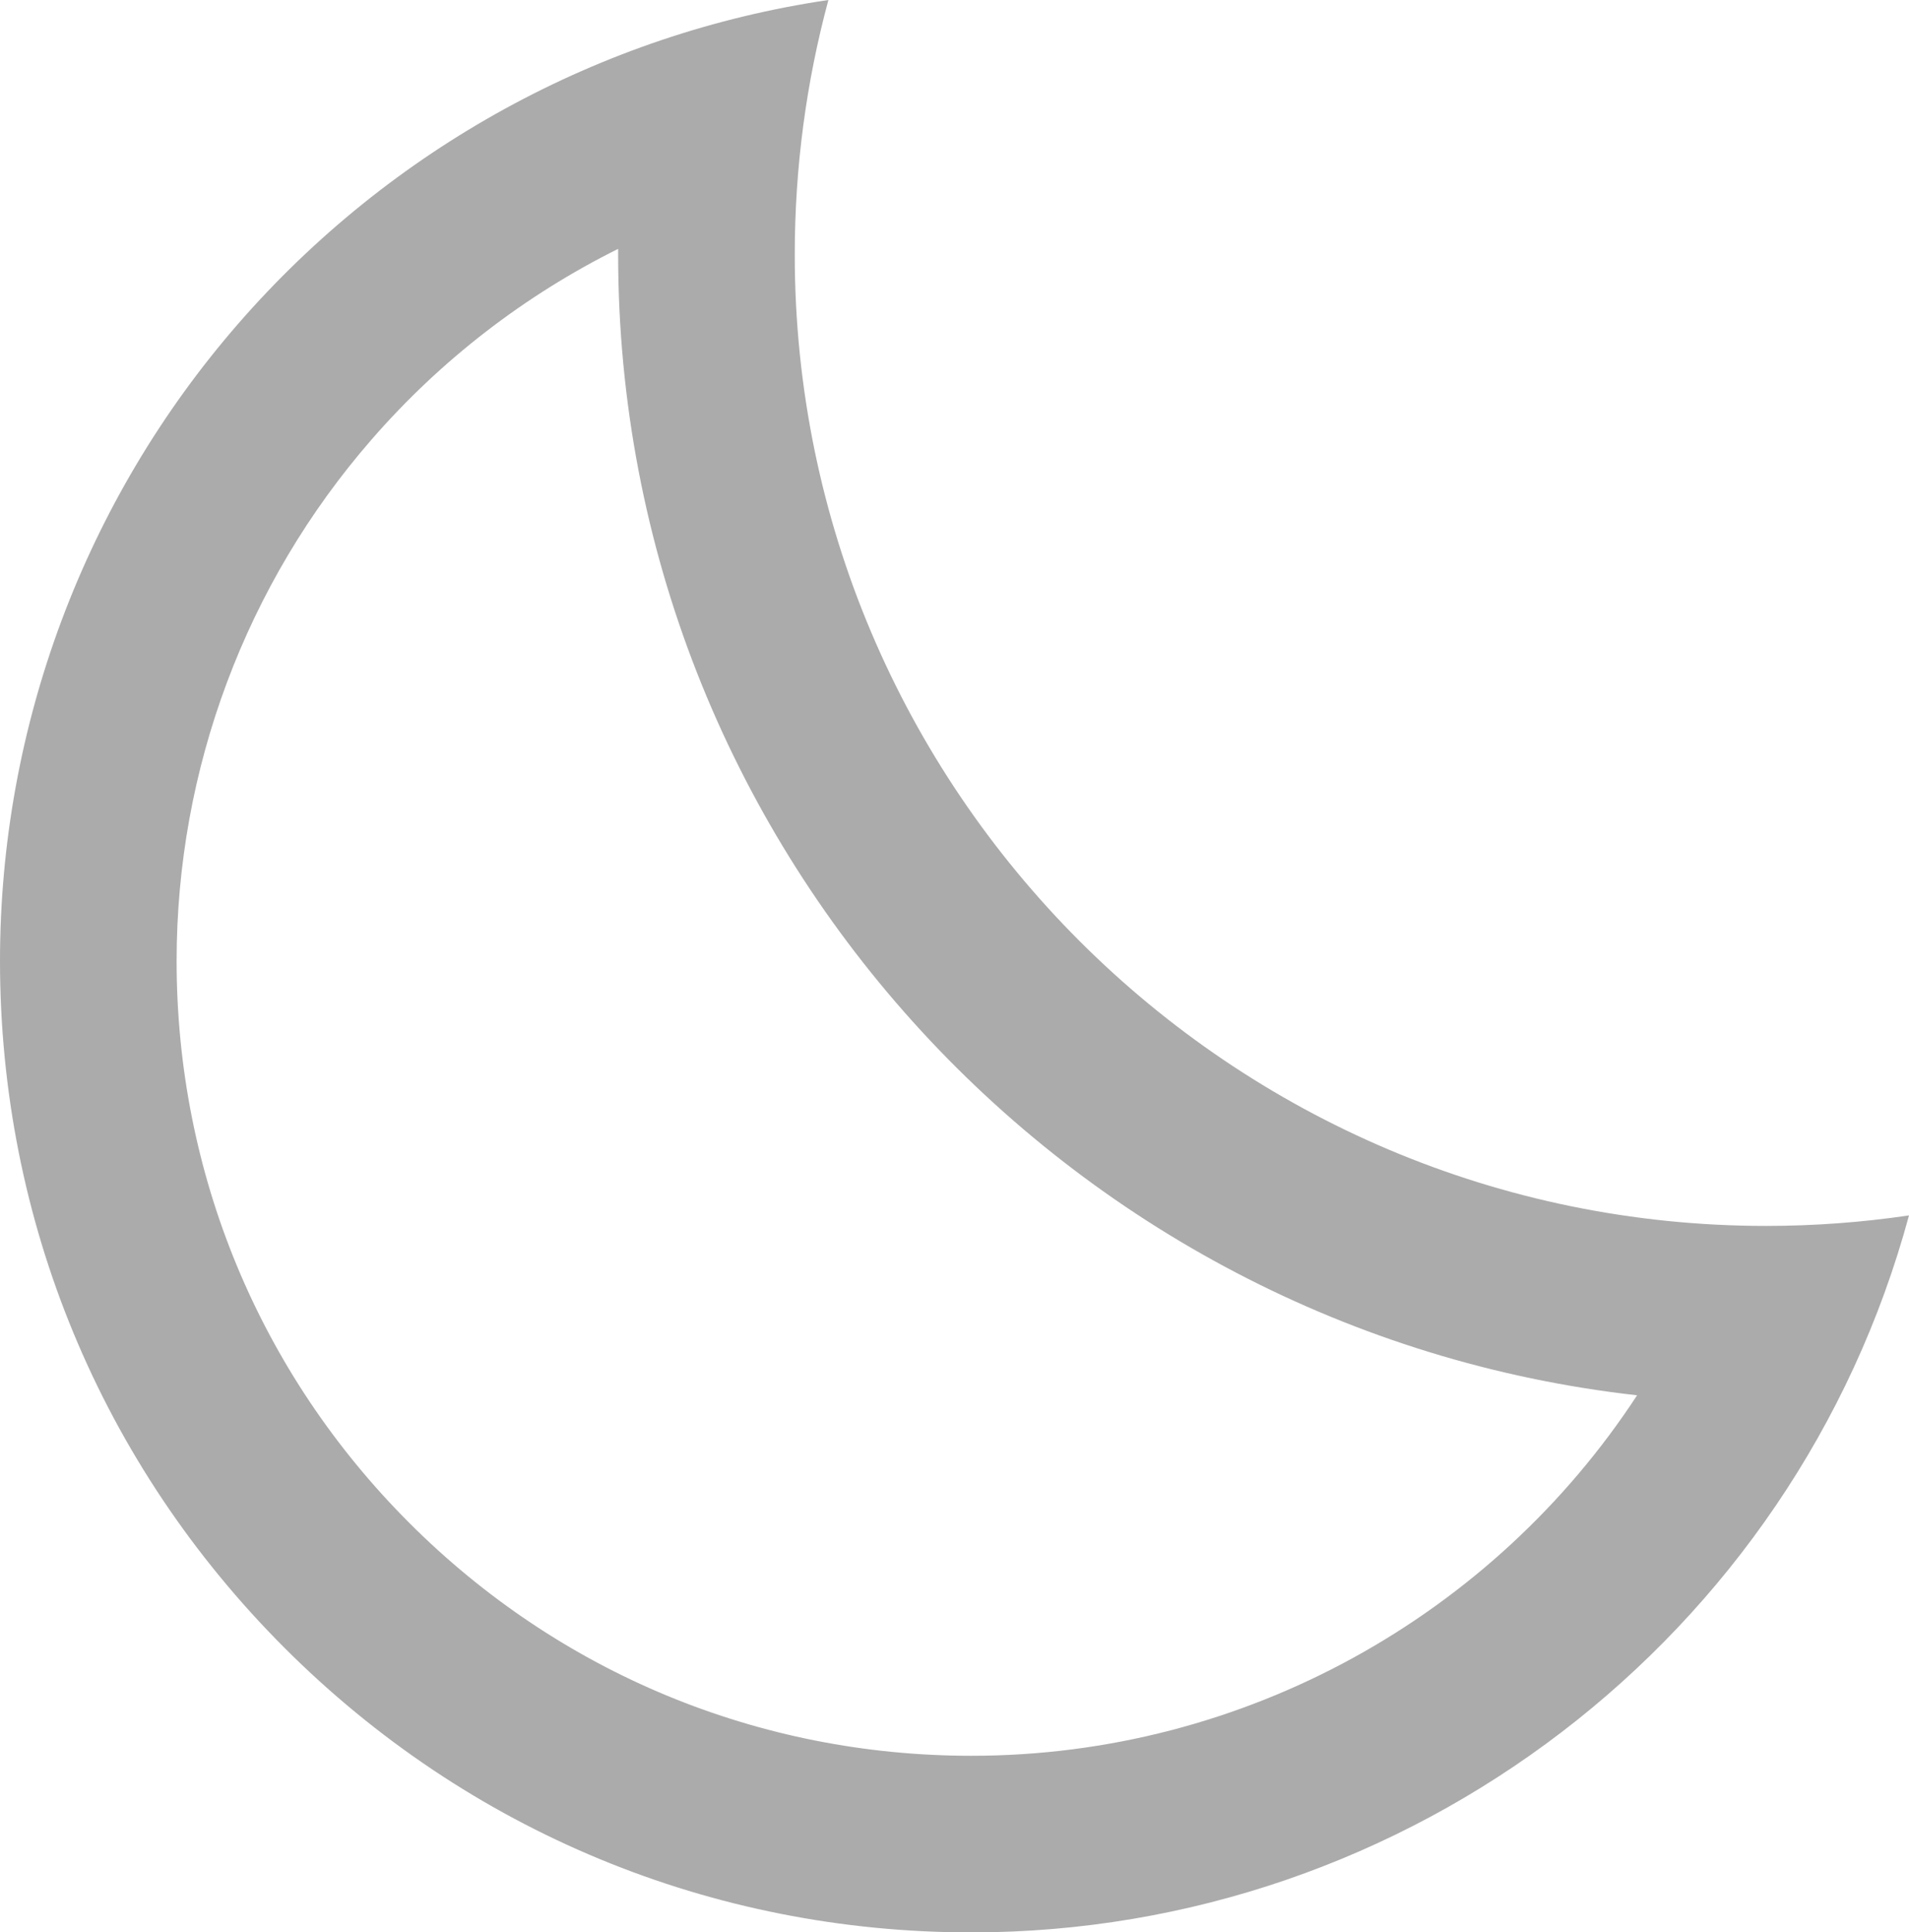 <svg xmlns="http://www.w3.org/2000/svg" xmlns:xlink="http://www.w3.org/1999/xlink" width="21.618" height="21.881" viewBox="0 0 21.618 21.881">
  <defs>
    <clipPath id="clip-path">
      <rect width="21.618" height="21.881" fill="none"/>
    </clipPath>
  </defs>
  <g id="반복_그리드_2" data-name="반복 그리드 2" clip-path="url(#clip-path)">
    <g id="그룹_4" data-name="그룹 4" transform="translate(-210 -62.118)">
      <g id="빼기_1" data-name="빼기 1" transform="translate(210 54)" fill="none">
        <path d="M11,30A11,11,0,0,1,9.381,8.118,11.009,11.009,0,0,0,20,22a11.131,11.131,0,0,0,1.619-.118A11.018,11.018,0,0,1,11,30Z" stroke="none"/>
        <path d="M 11 28 C 14.096 28 16.91 26.409 18.539 23.918 C 12.056 23.19 7 17.674 7 11 C 7 10.979 7 10.957 7 10.936 C 5.947 11.46 4.995 12.19 4.209 13.094 C 2.784 14.73 2 16.827 2 19 C 2 21.404 2.936 23.664 4.636 25.364 C 6.336 27.064 8.596 28 11 28 M 11 30 C 8.062 30 5.299 28.856 3.222 26.778 C 1.144 24.7 7.229614311654586e-07 21.938 7.229614311654586e-07 19 C 7.229614311654586e-07 16.345 0.959 13.781 2.7 11.781 C 4.425 9.8 6.797 8.499 9.381 8.118 C 9.129 9.051 9 10.02 9 11 C 9 17.065 13.934 22 20 22 C 20.542 22 21.086 21.96 21.618 21.881 C 20.324 26.662 15.957 30 11 30 Z" stroke="none" fill="#ababab"/>
      </g>
    </g>
  </g>
</svg>
